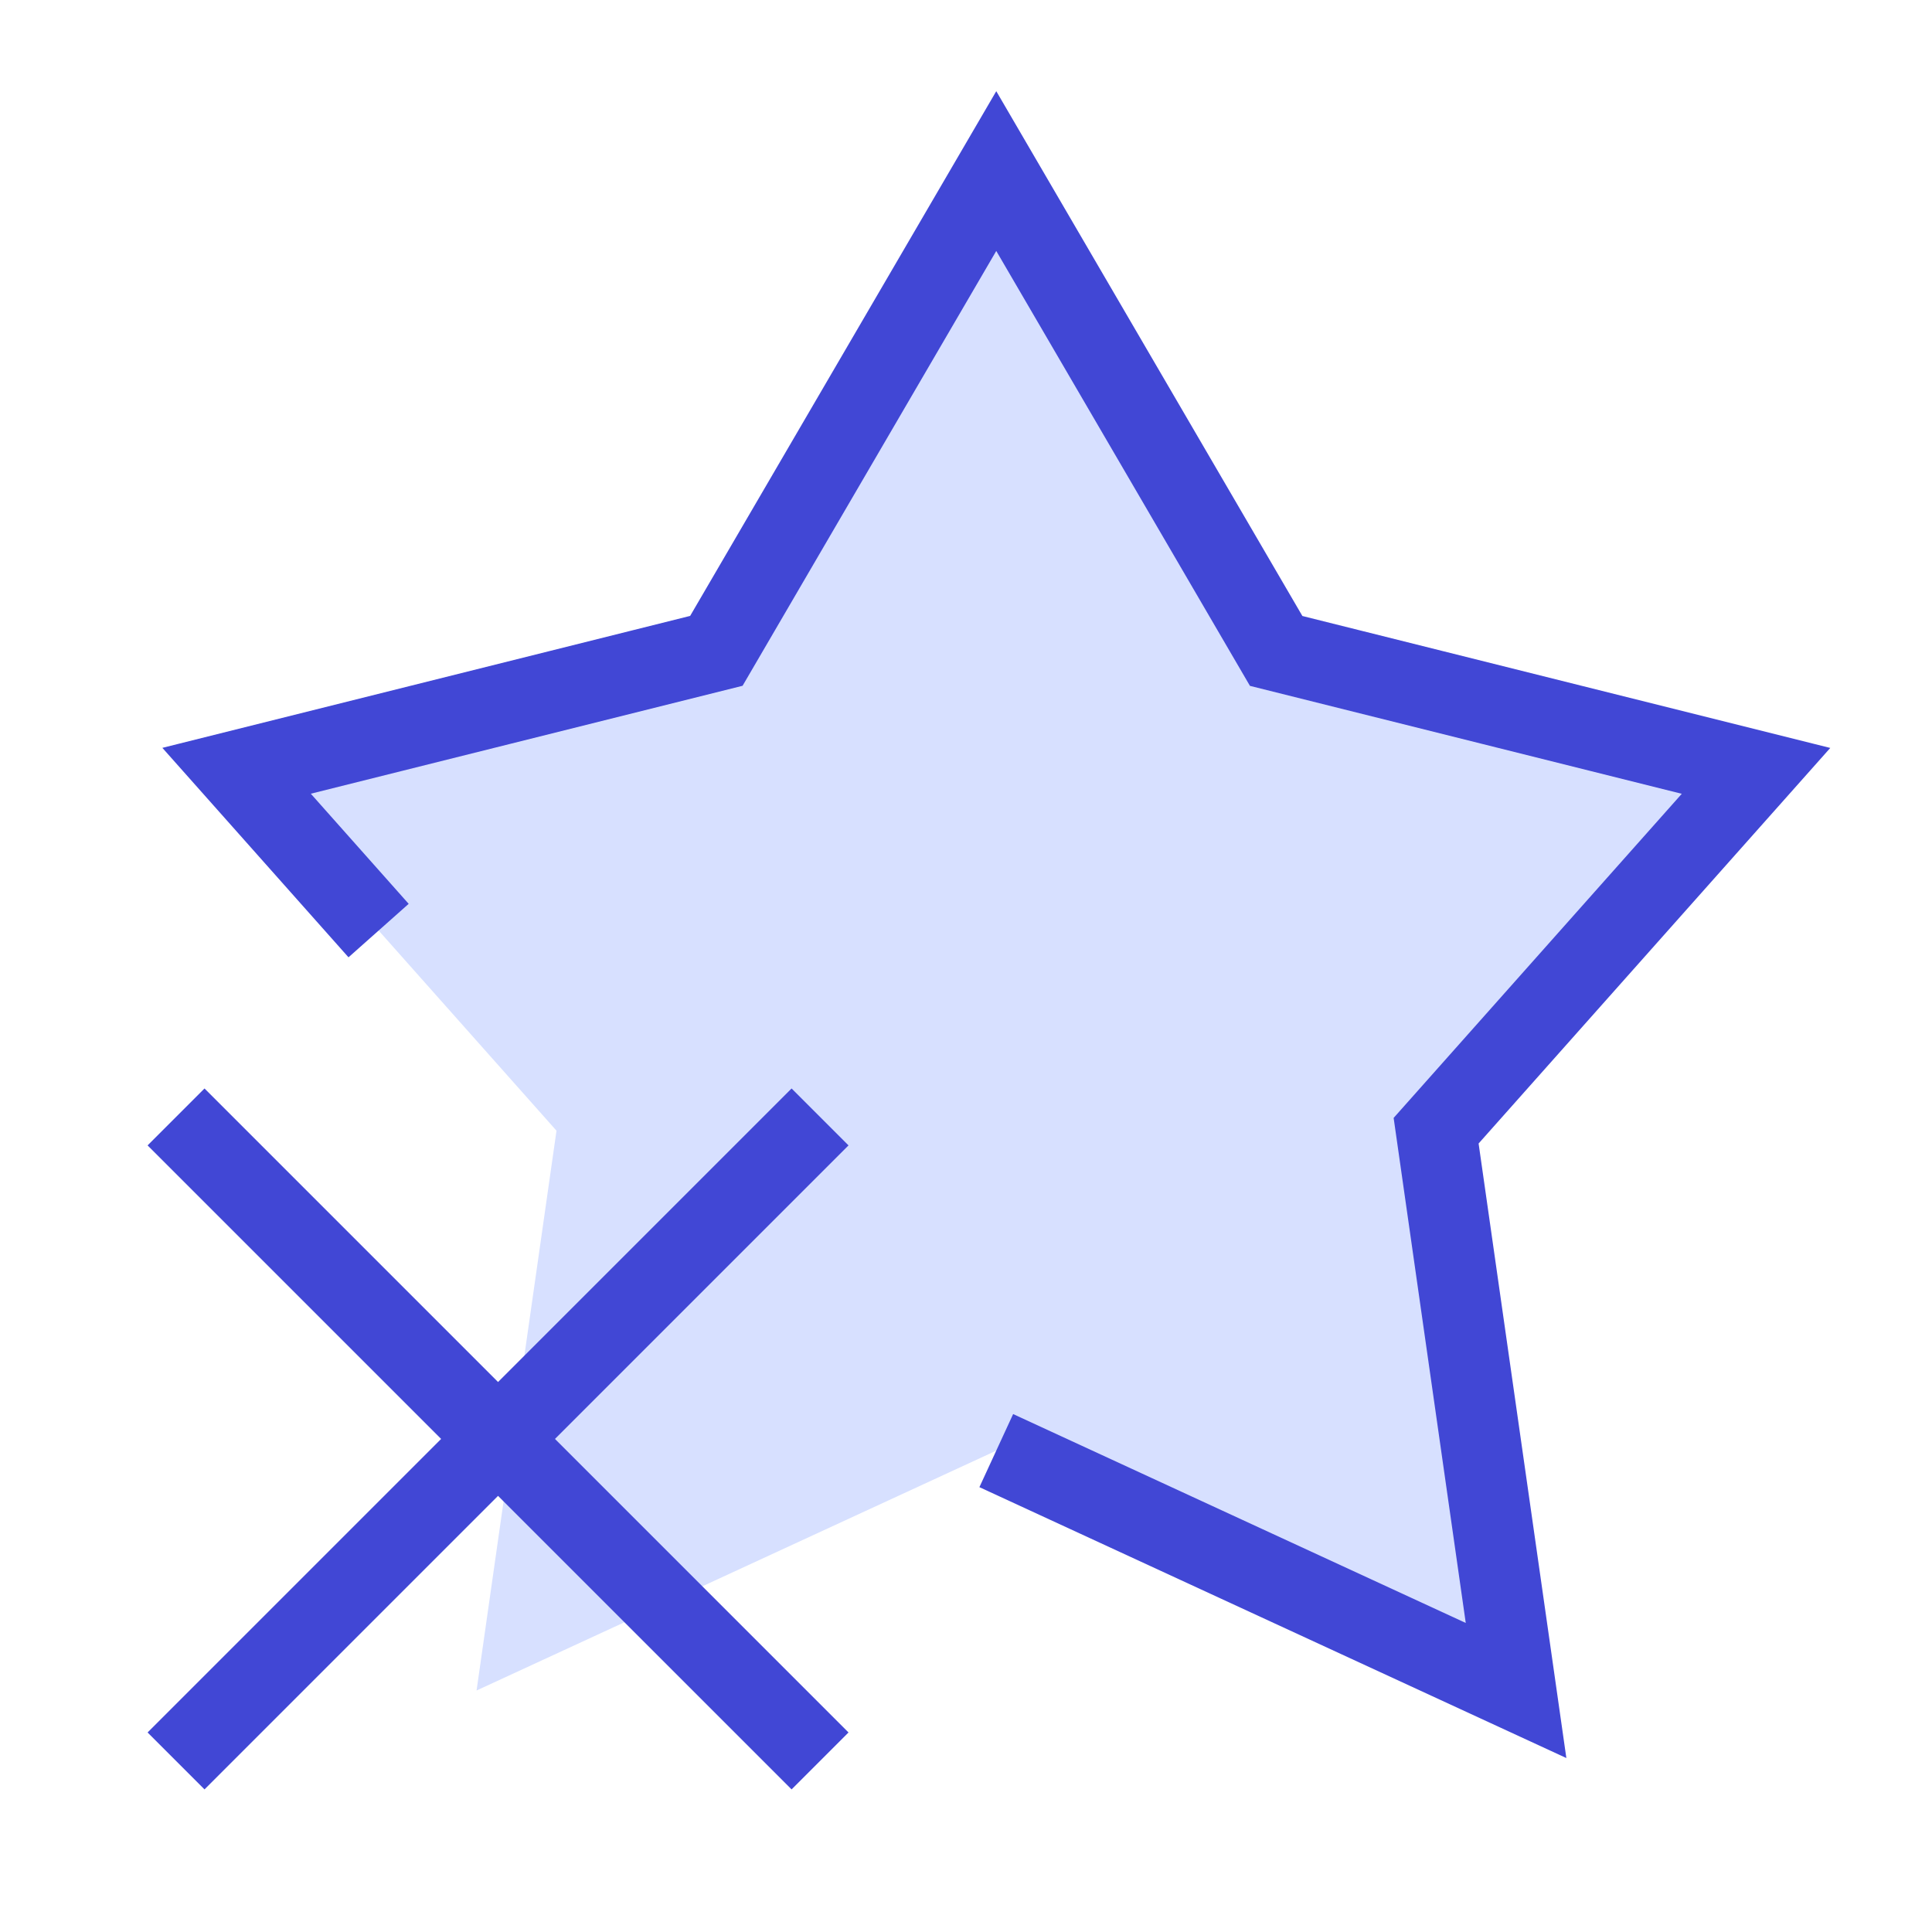 <svg xmlns="http://www.w3.org/2000/svg" fill="none" viewBox="0 0 24 24" id="Remove-Favorite-Highlight--Streamline-Sharp">
  <desc>
    Remove Favorite Highlight Streamline Icon: https://streamlinehq.com
  </desc>
  <g id="remove-favorite-highlight">
    <g id="Group 176487">
      <path id="Star 6" fill="#d7e0ff" d="m15.853 8.086 -3.477 -5.961L8.9 8.085l-5.96 1.49 3.973 4.471L5.92 21l6.457 -2.98L18.833 21l-0.993 -6.954 3.974 -4.47 -5.961 -1.49Z" stroke-width="1"></path>
      <path id="Star 5" stroke="#4147d5" d="M12.376 18.02 18.833 21l-0.993 -6.954 3.974 -4.47 -5.961 -1.49 -3.477 -5.961 -3.477 5.96 -5.96 1.49 1.764 1.985" stroke-width="1"></path>
      <path id="Vector 1144" stroke="#4147d5" d="m10.187 13.875 -8 8m8 0 -8 -8" stroke-width="1"></path>
    </g>
  </g>
</svg>